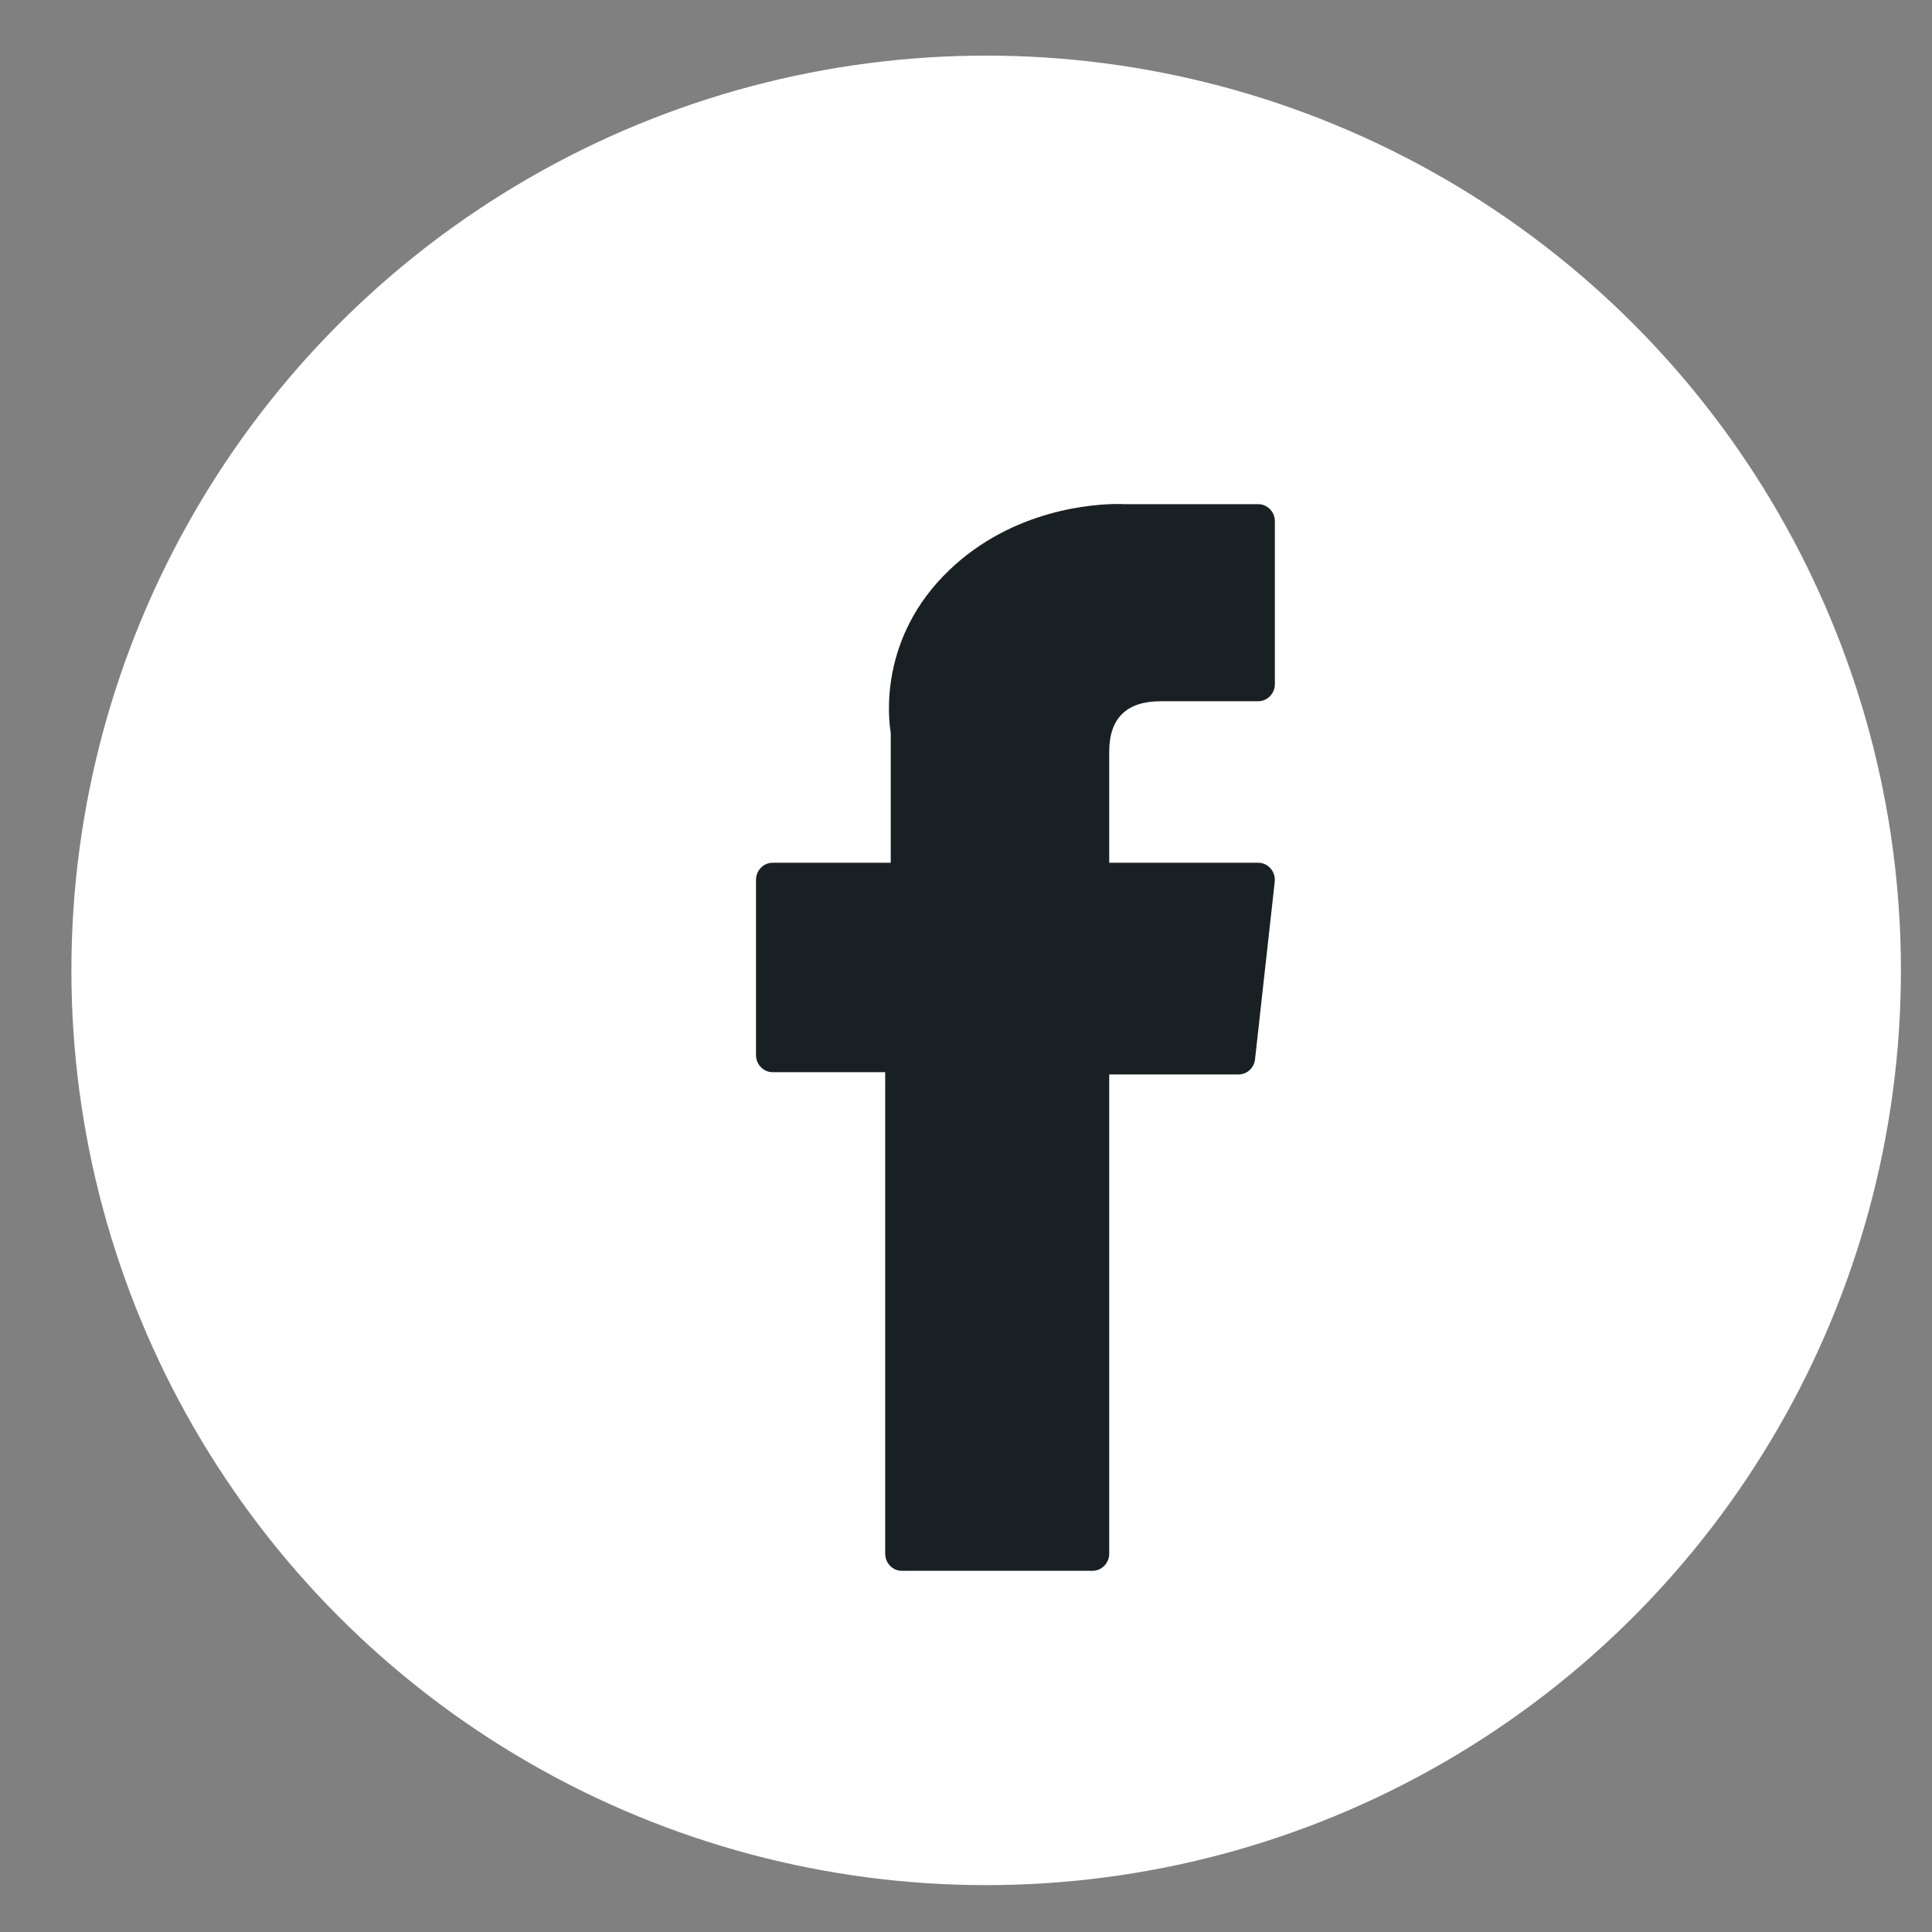 <svg width="23" height="23" viewBox="0 0 23 23" fill="none" xmlns="http://www.w3.org/2000/svg">
<rect x="0" y="0" width="23" height="23" fill="#808080" stroke="none"/>
<circle cx="11.74" cy="11.552" r="10.89" fill="white"/>
<path d="M9.197 12.764H10.538V18.495C10.538 18.608 10.626 18.7 10.735 18.7H13.007C13.116 18.7 13.205 18.608 13.205 18.495V12.791H14.745C14.846 12.791 14.93 12.713 14.941 12.609L15.175 10.5C15.182 10.441 15.164 10.383 15.127 10.34C15.089 10.296 15.036 10.271 14.979 10.271H13.205V8.949C13.205 8.55 13.411 8.348 13.819 8.348C13.877 8.348 14.979 8.348 14.979 8.348C15.088 8.348 15.177 8.256 15.177 8.143V6.206C15.177 6.093 15.088 6.002 14.979 6.002H13.38C13.369 6.001 13.344 6 13.307 6C13.03 6 12.065 6.057 11.303 6.785C10.459 7.591 10.576 8.557 10.604 8.725V10.271H9.197C9.088 10.271 9 10.363 9 10.476V12.559C9 12.672 9.088 12.764 9.197 12.764Z" fill="#192023"/>
</svg>
